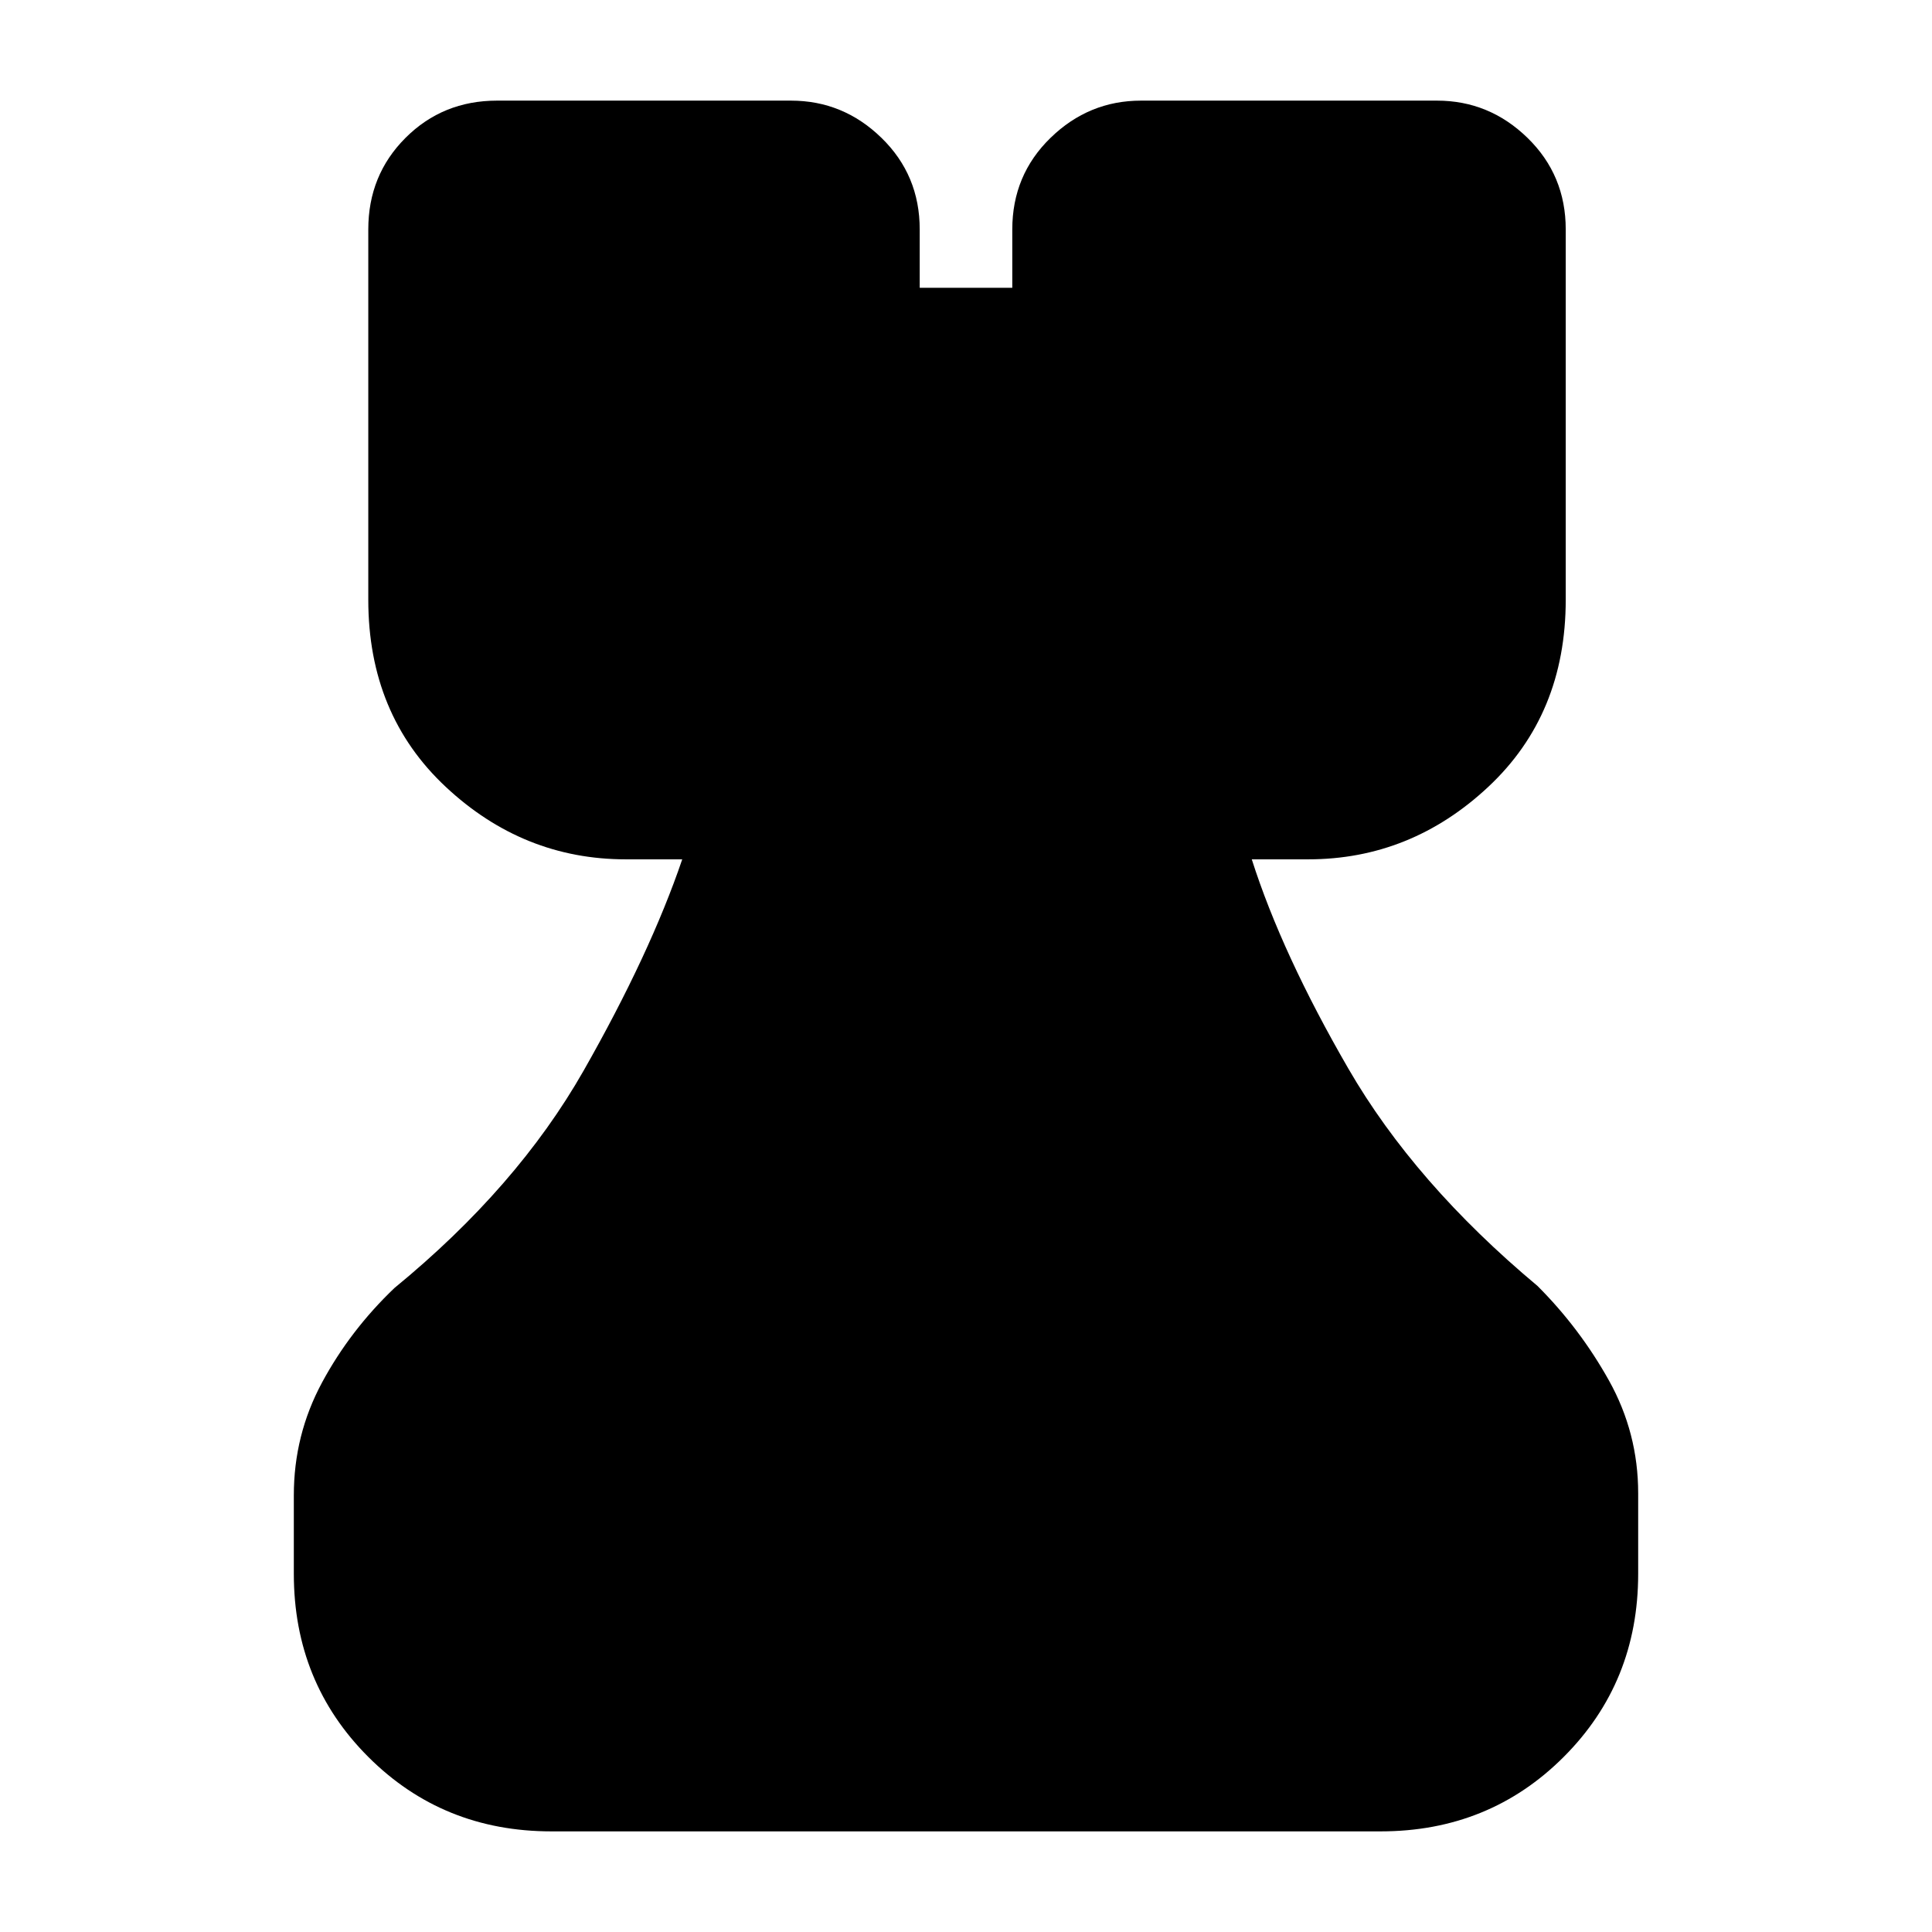 <svg xmlns="http://www.w3.org/2000/svg" height="20" viewBox="0 -960 960 960" width="20"><path d="M274-50q-54 0-91-37t-37-91v-39q0-30 14-56t36-47q61-50 94-108t49-105h-28q-51 0-89.5-36T183-662v-184q0-27 18.5-45.5T247-910h146q26 0 45 18.5t19 45.5v29h46v-29q0-27 19-45.5t45-18.5h147q26 0 45 18.5t19 45.5v184q0 57-38.5 93T650-533h-28q15 47 48 104t94 108q21 21 35.5 47t14.5 56v40q0 54-37 91t-91 37H274Z"/></svg>
